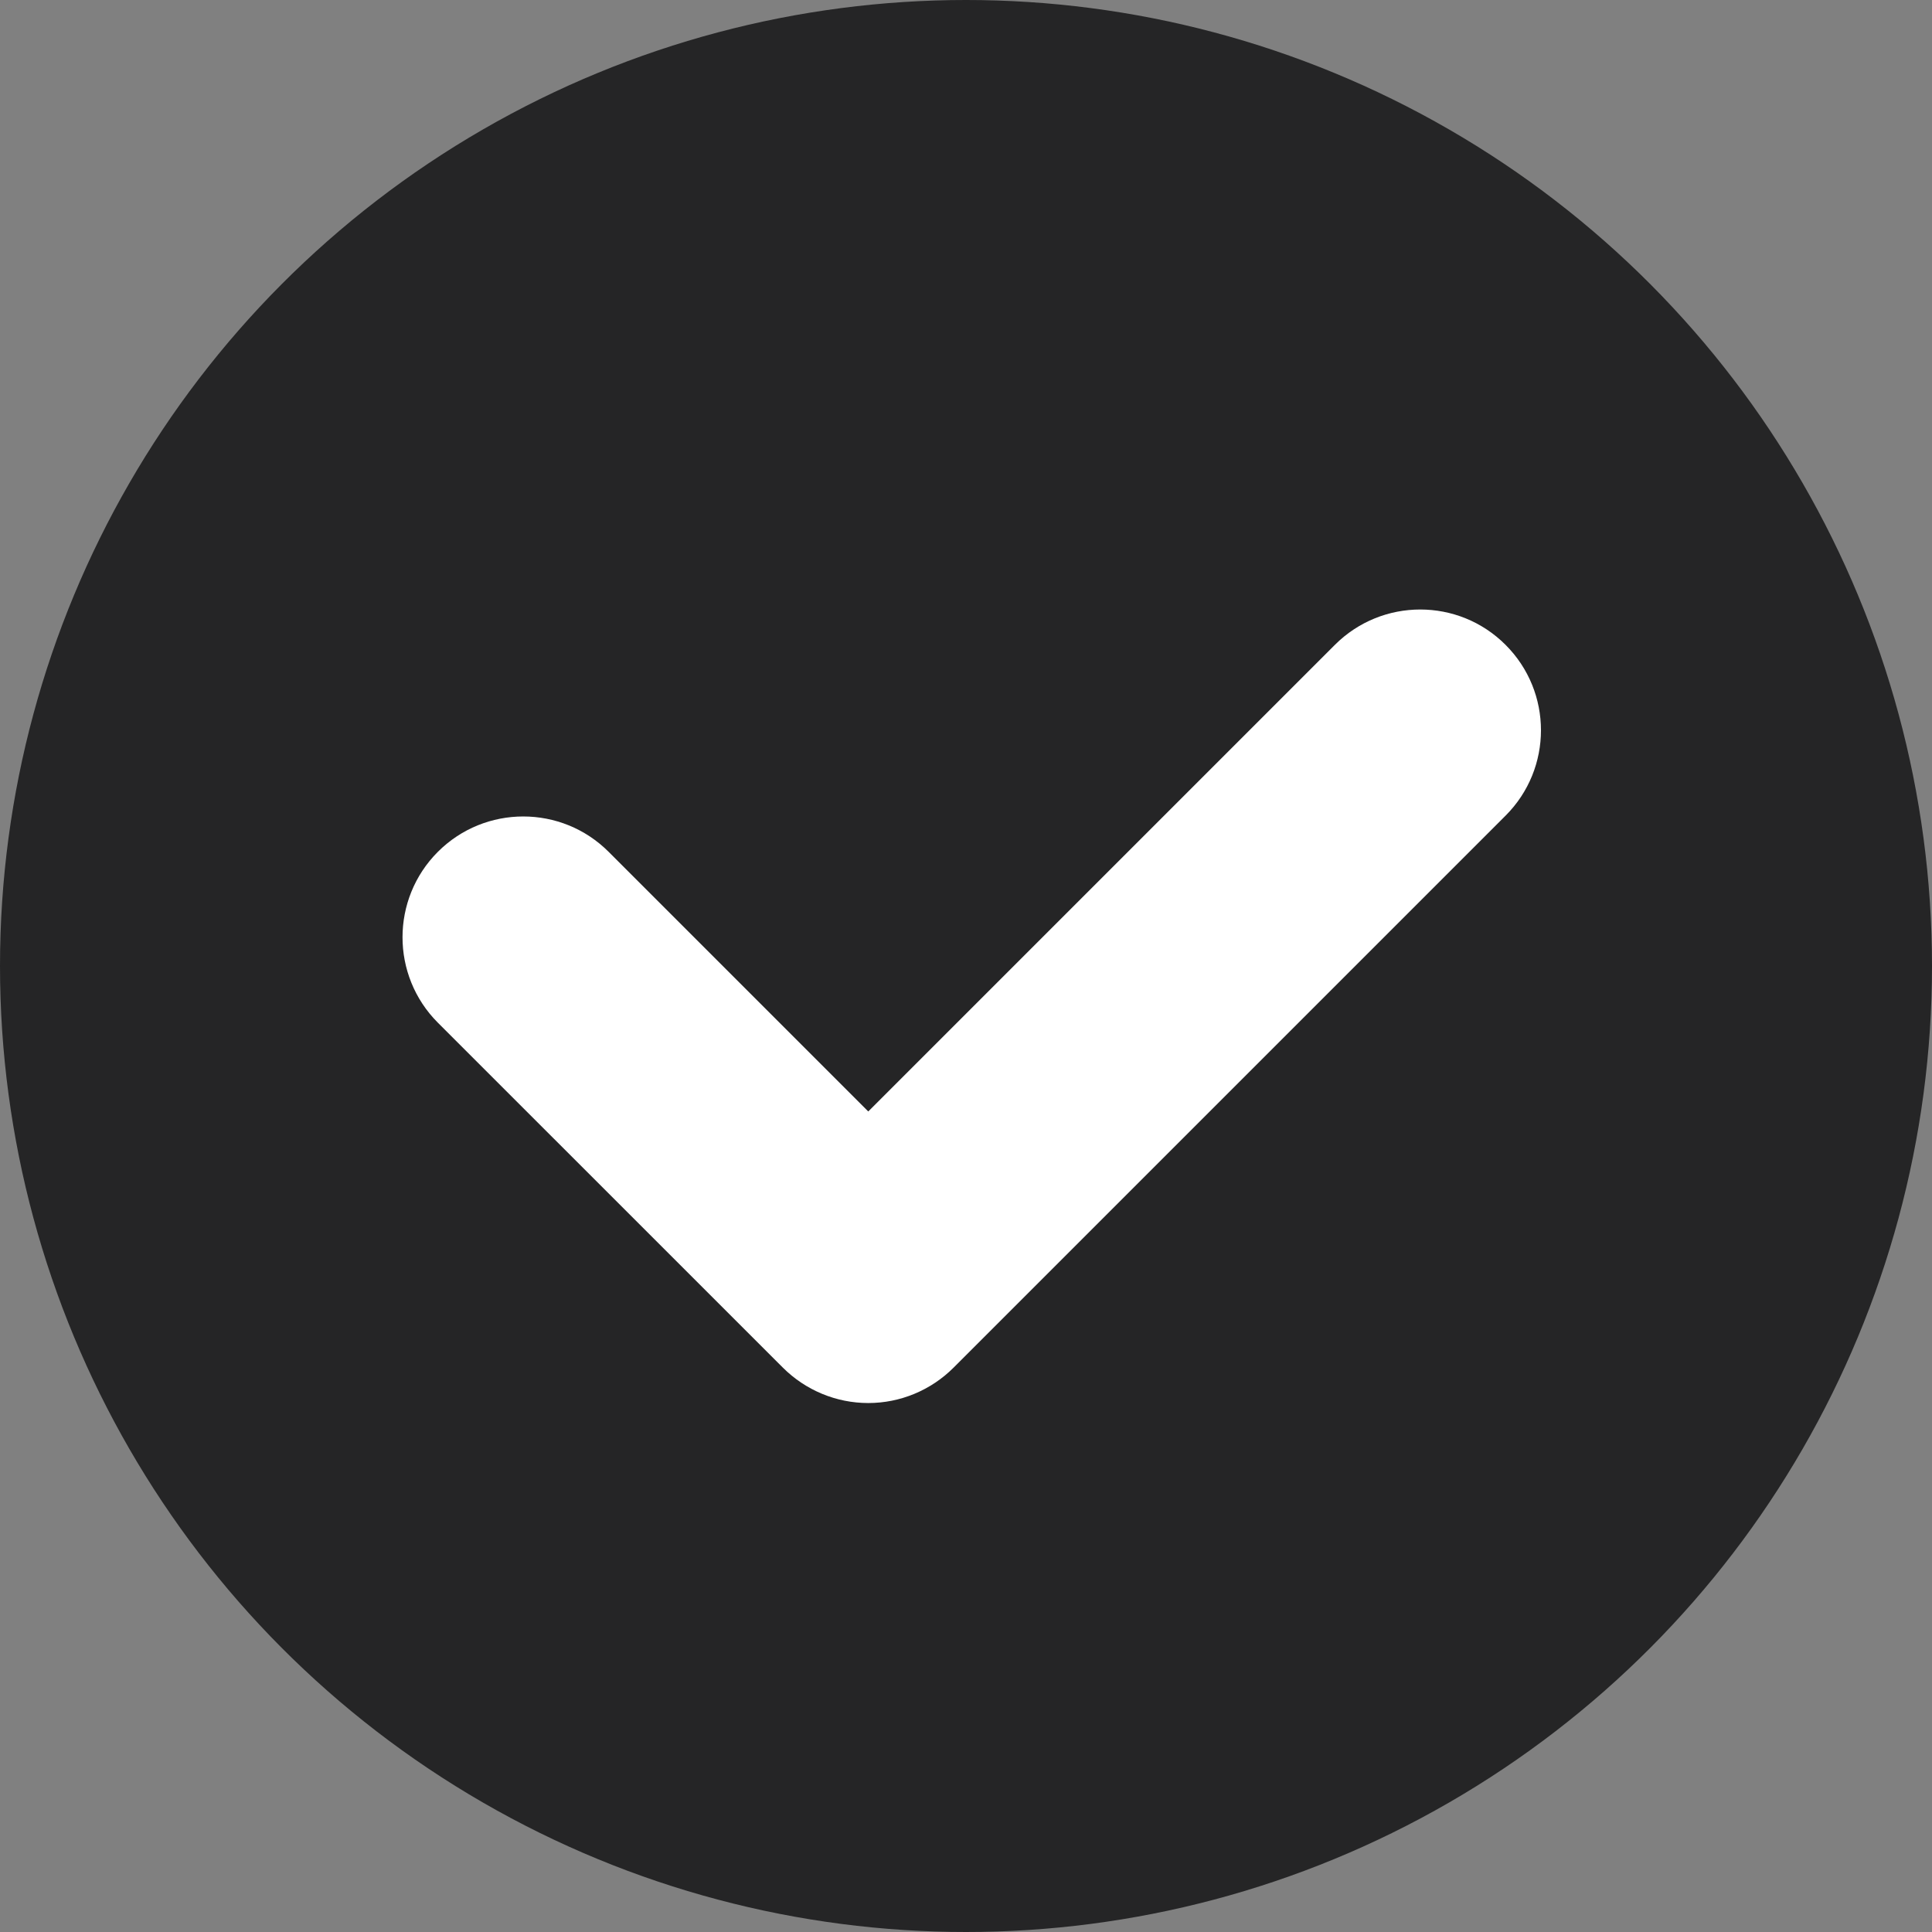 <svg width="24" height="24" viewBox="0 0 24 24" fill="none" xmlns="http://www.w3.org/2000/svg">
<rect x="0" y="0" width="24" height="24" fill="#808080" stroke="none"/>
<circle cx="12" cy="12" r="12" fill="#252526"/>
<path fill-rule="evenodd" clip-rule="evenodd" d="M18.703 8.011C19.289 8.597 19.289 9.546 18.703 10.132L11.846 16.989C11.565 17.27 11.184 17.429 10.786 17.429C10.388 17.429 10.006 17.27 9.725 16.989L5.439 12.704C4.854 12.118 4.854 11.168 5.439 10.582C6.025 9.996 6.975 9.996 7.561 10.582L10.786 13.807L16.582 8.011C17.168 7.425 18.118 7.425 18.703 8.011Z" fill="white"/>
</svg>

